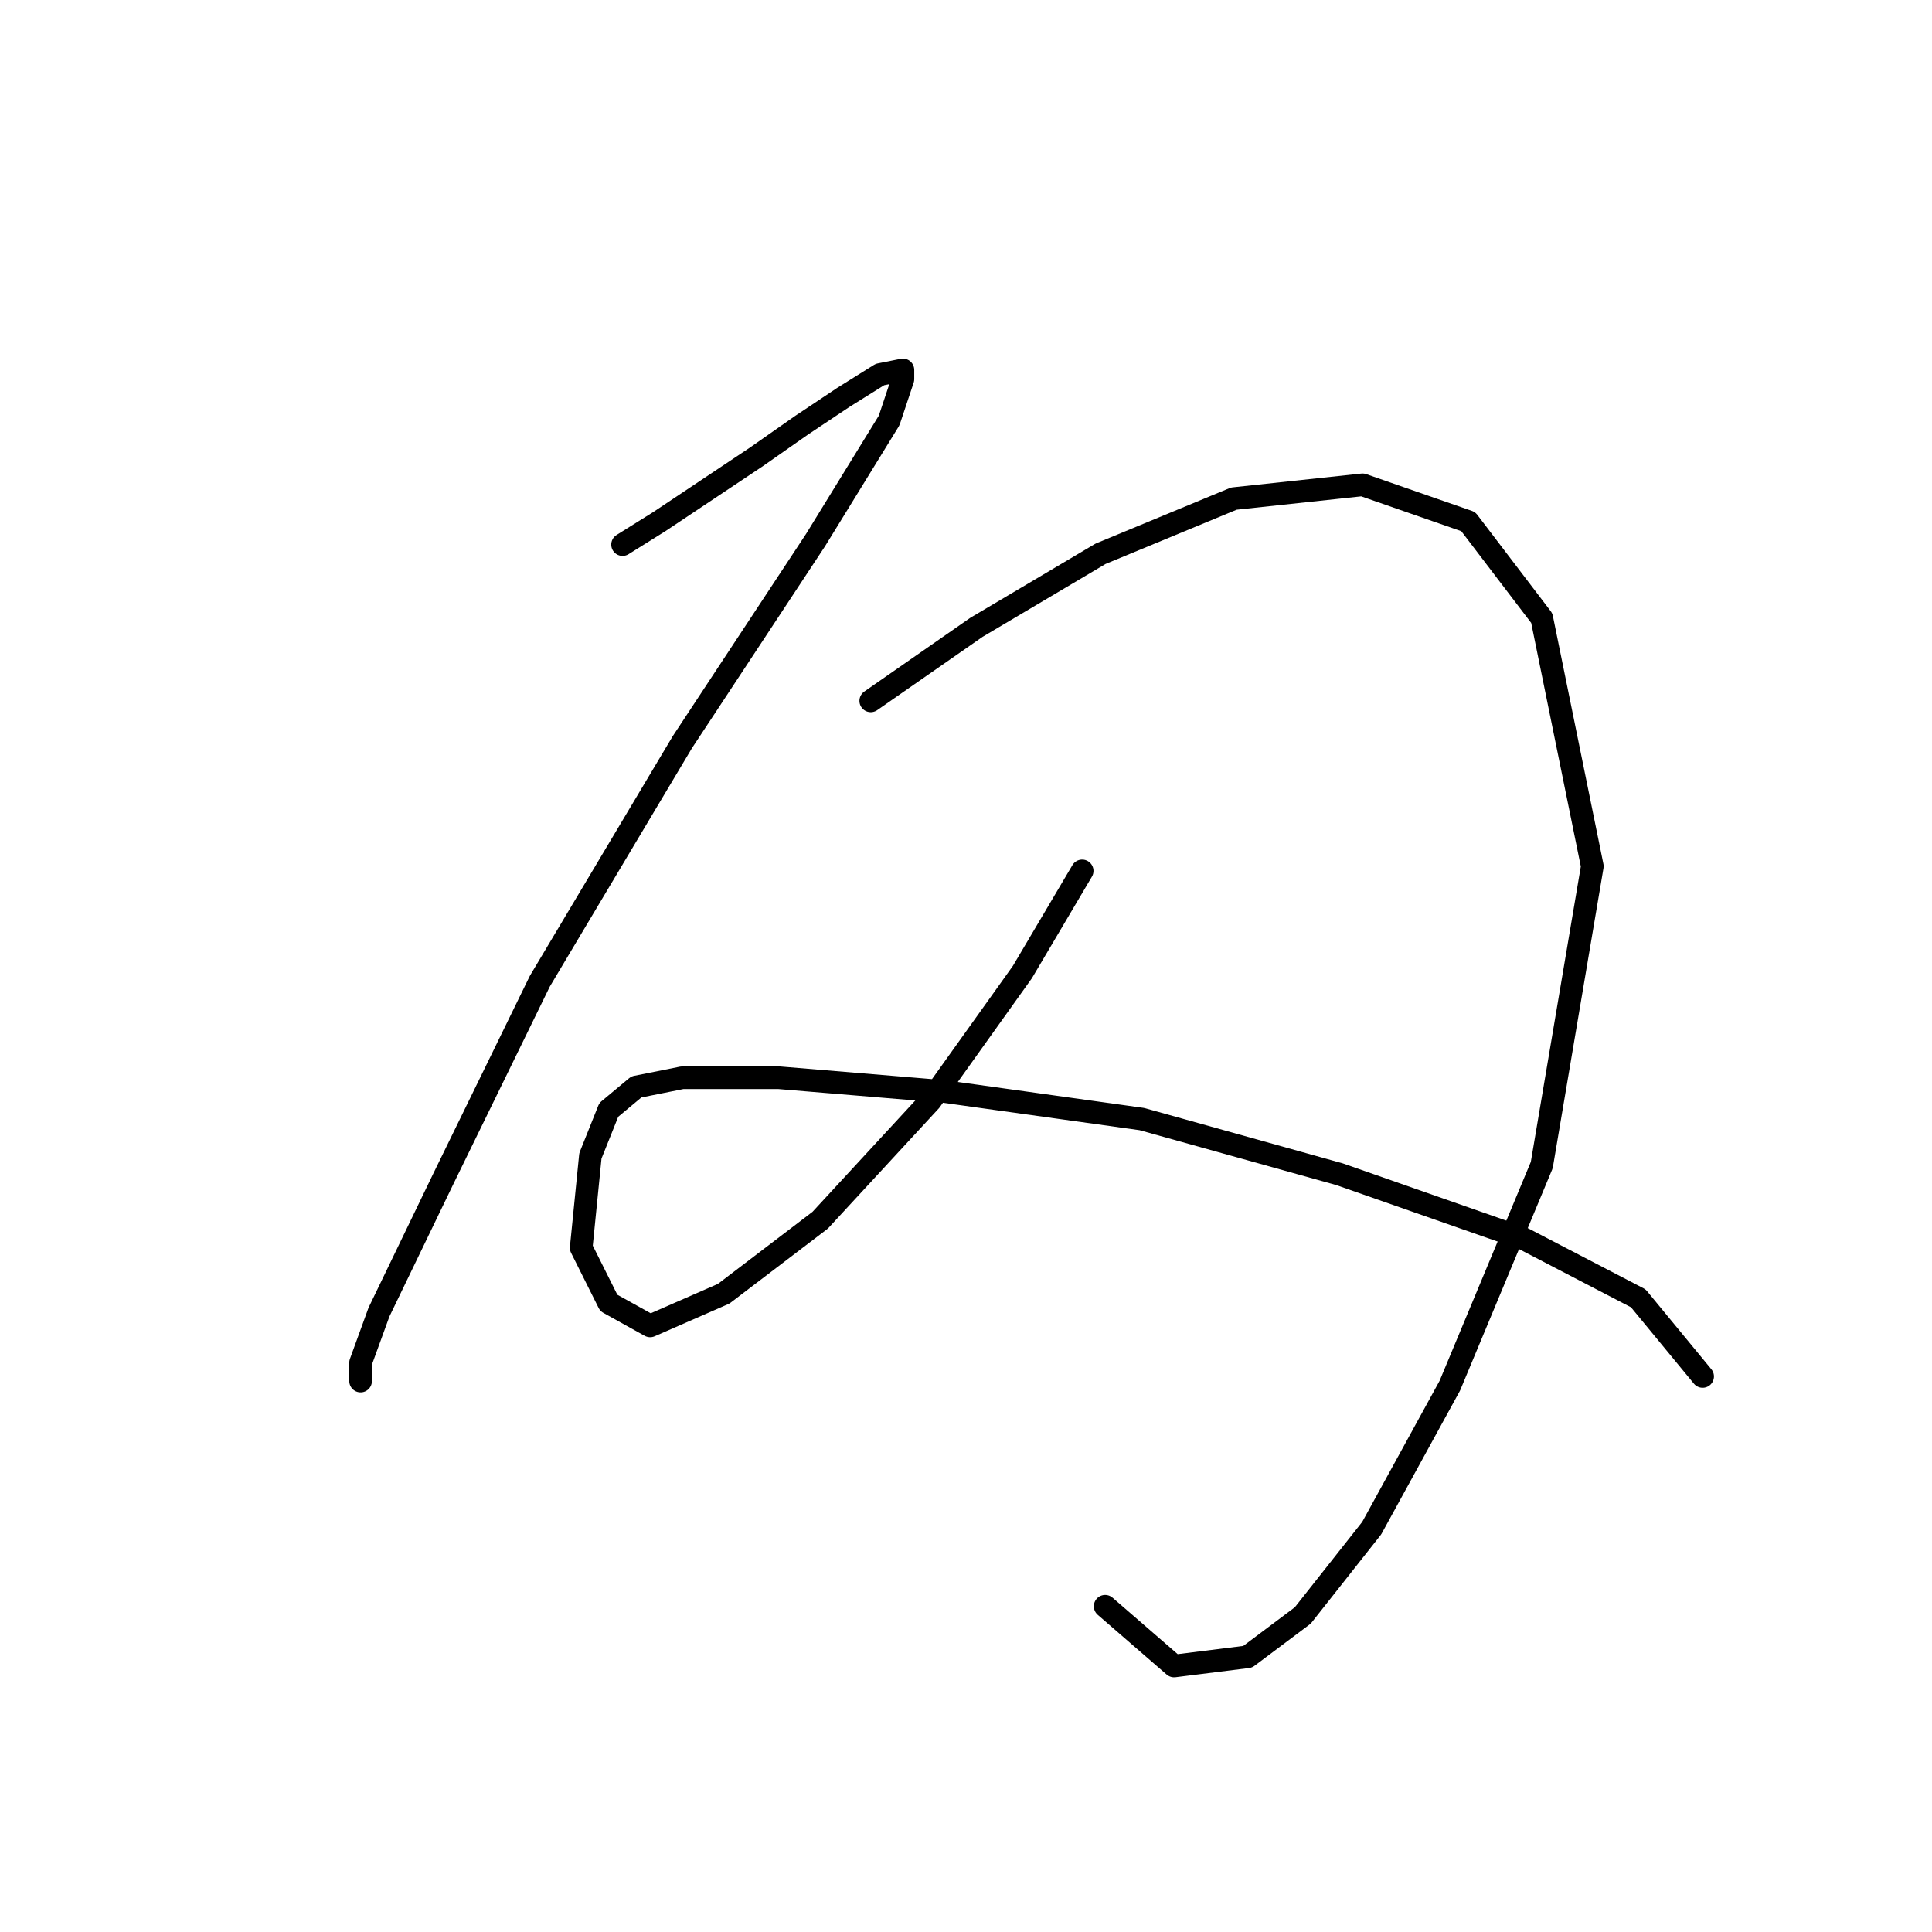 <?xml version="1.0" standalone="no"?>
    <svg width="256" height="256" xmlns="http://www.w3.org/2000/svg" version="1.1">
    <polyline stroke="black" stroke-width="3" stroke-linecap="round" fill="transparent" stroke-linejoin="round" points="82.493 72.159 87.365 69.114 91.019 66.678 100.154 60.588 106.244 56.325 111.725 52.671 116.597 49.626 119.642 49.017 119.642 50.235 117.815 55.716 108.071 71.55 90.41 98.346 71.531 130.014 58.742 156.201 50.216 173.862 47.78 180.561 47.78 182.996 47.78 182.996 " />
        <polyline stroke="black" stroke-width="3" stroke-linecap="round" fill="transparent" stroke-linejoin="round" points="115.379 92.865 129.386 83.121 145.829 73.377 163.49 66.069 180.542 64.242 194.548 69.114 204.292 81.903 210.991 114.789 204.292 154.374 192.112 183.605 181.76 202.484 172.625 214.055 165.317 219.536 155.573 220.754 146.438 212.837 146.438 212.837 " />
        <polyline stroke="black" stroke-width="3" stroke-linecap="round" fill="transparent" stroke-linejoin="round" points="143.393 115.398 135.476 128.796 123.296 145.848 108.68 161.682 95.891 171.426 86.147 175.689 80.666 172.644 77.012 165.336 78.23 153.156 80.666 147.066 84.32 144.021 90.41 142.803 103.199 142.803 125.123 144.63 151.31 148.284 177.496 155.592 201.856 164.118 217.081 172.035 225.607 182.388 225.607 182.388 " />
        </svg>